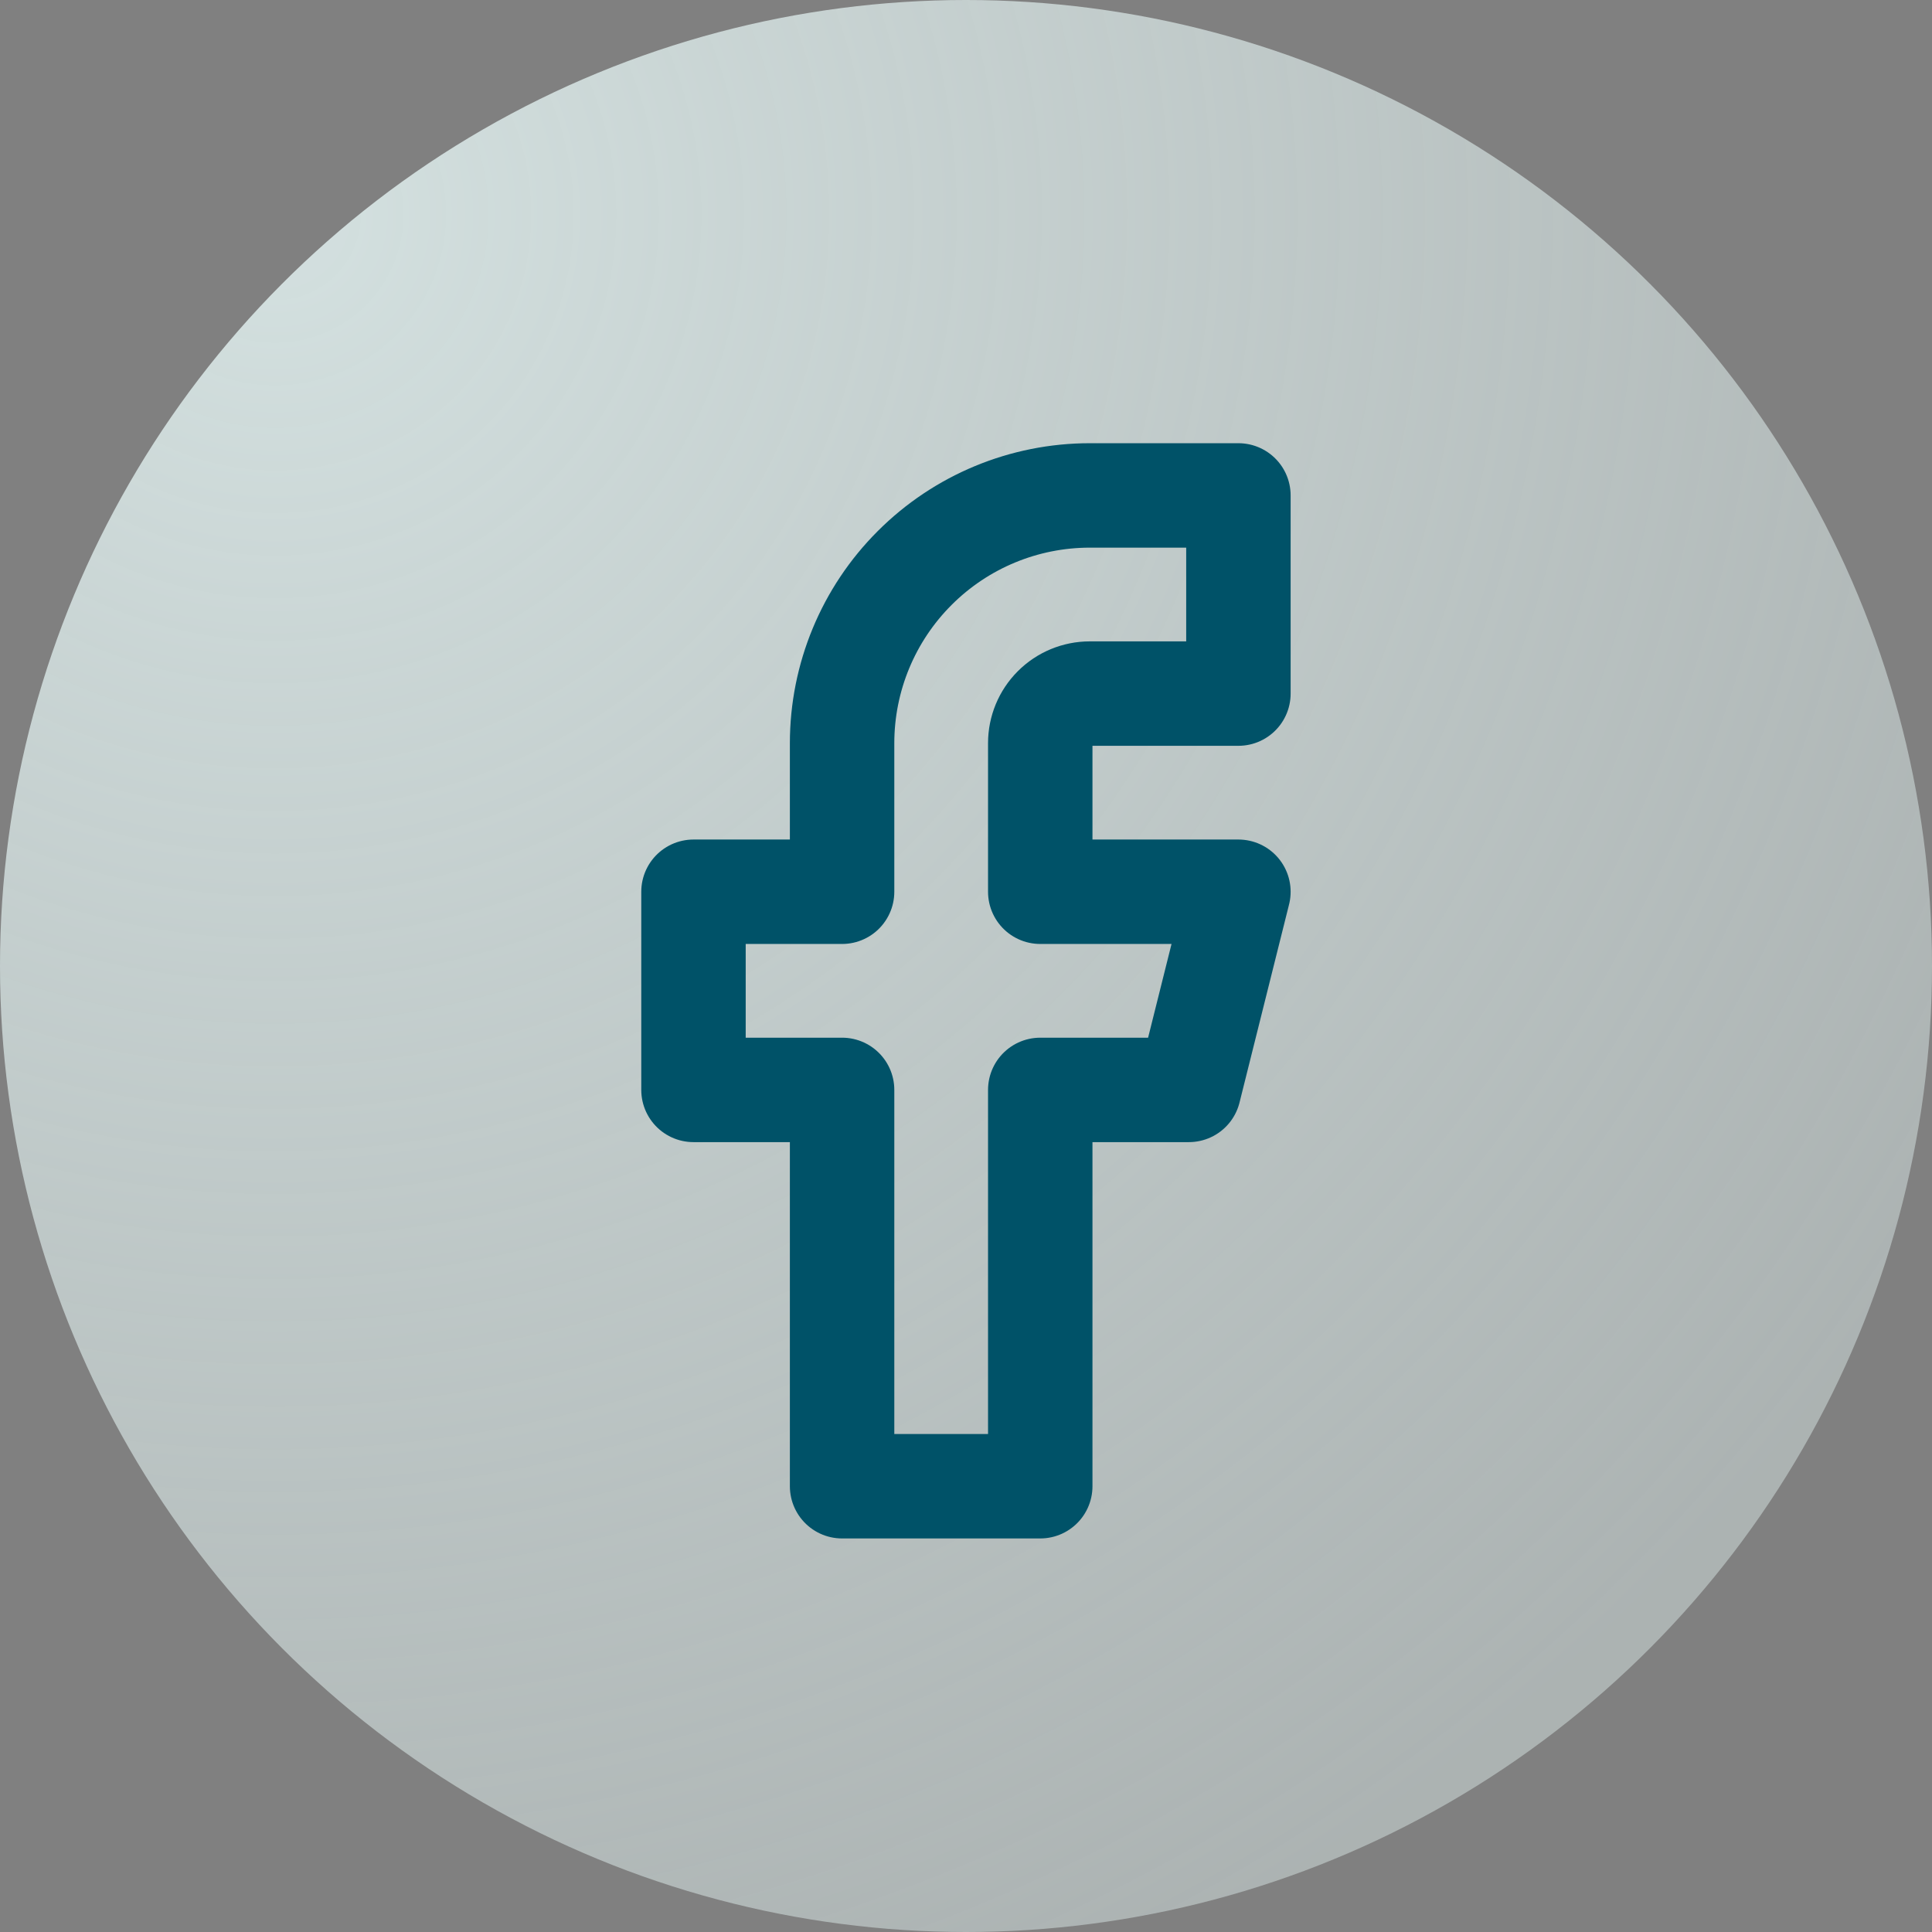 <svg width="37" height="37" viewBox="0 0 37 37" fill="none" xmlns="http://www.w3.org/2000/svg">
<rect x="0" y="0" width="37" height="37" fill="#808080" stroke="none"/>
<circle cx="18.5" cy="18.5" r="18.5" fill="url(#paint0_radial_2110_9876)" fill-opacity="0.75"/>
<path d="M23.717 9.488H20.871C19.613 9.488 18.406 9.988 17.517 10.878C16.627 11.767 16.127 12.974 16.127 14.232V17.078H13.281V20.873H16.127V28.463H19.922V20.873H22.768L23.717 17.078H19.922V14.232C19.922 13.98 20.022 13.739 20.2 13.561C20.378 13.383 20.619 13.283 20.871 13.283H23.717V9.488Z" stroke="#005268" stroke-width="2" stroke-linecap="round" stroke-linejoin="round"/>
<defs>
<radialGradient id="paint0_radial_2110_9876" cx="0" cy="0" r="1" gradientUnits="userSpaceOnUse" gradientTransform="translate(5.5 4) rotate(58.24) scale(37.047)">
<stop offset="0.036" stop-color="#EDFEFD"/>
<stop offset="1" stop-color="#EDFEFD" stop-opacity="0.54"/>
</radialGradient>
</defs>
</svg>
